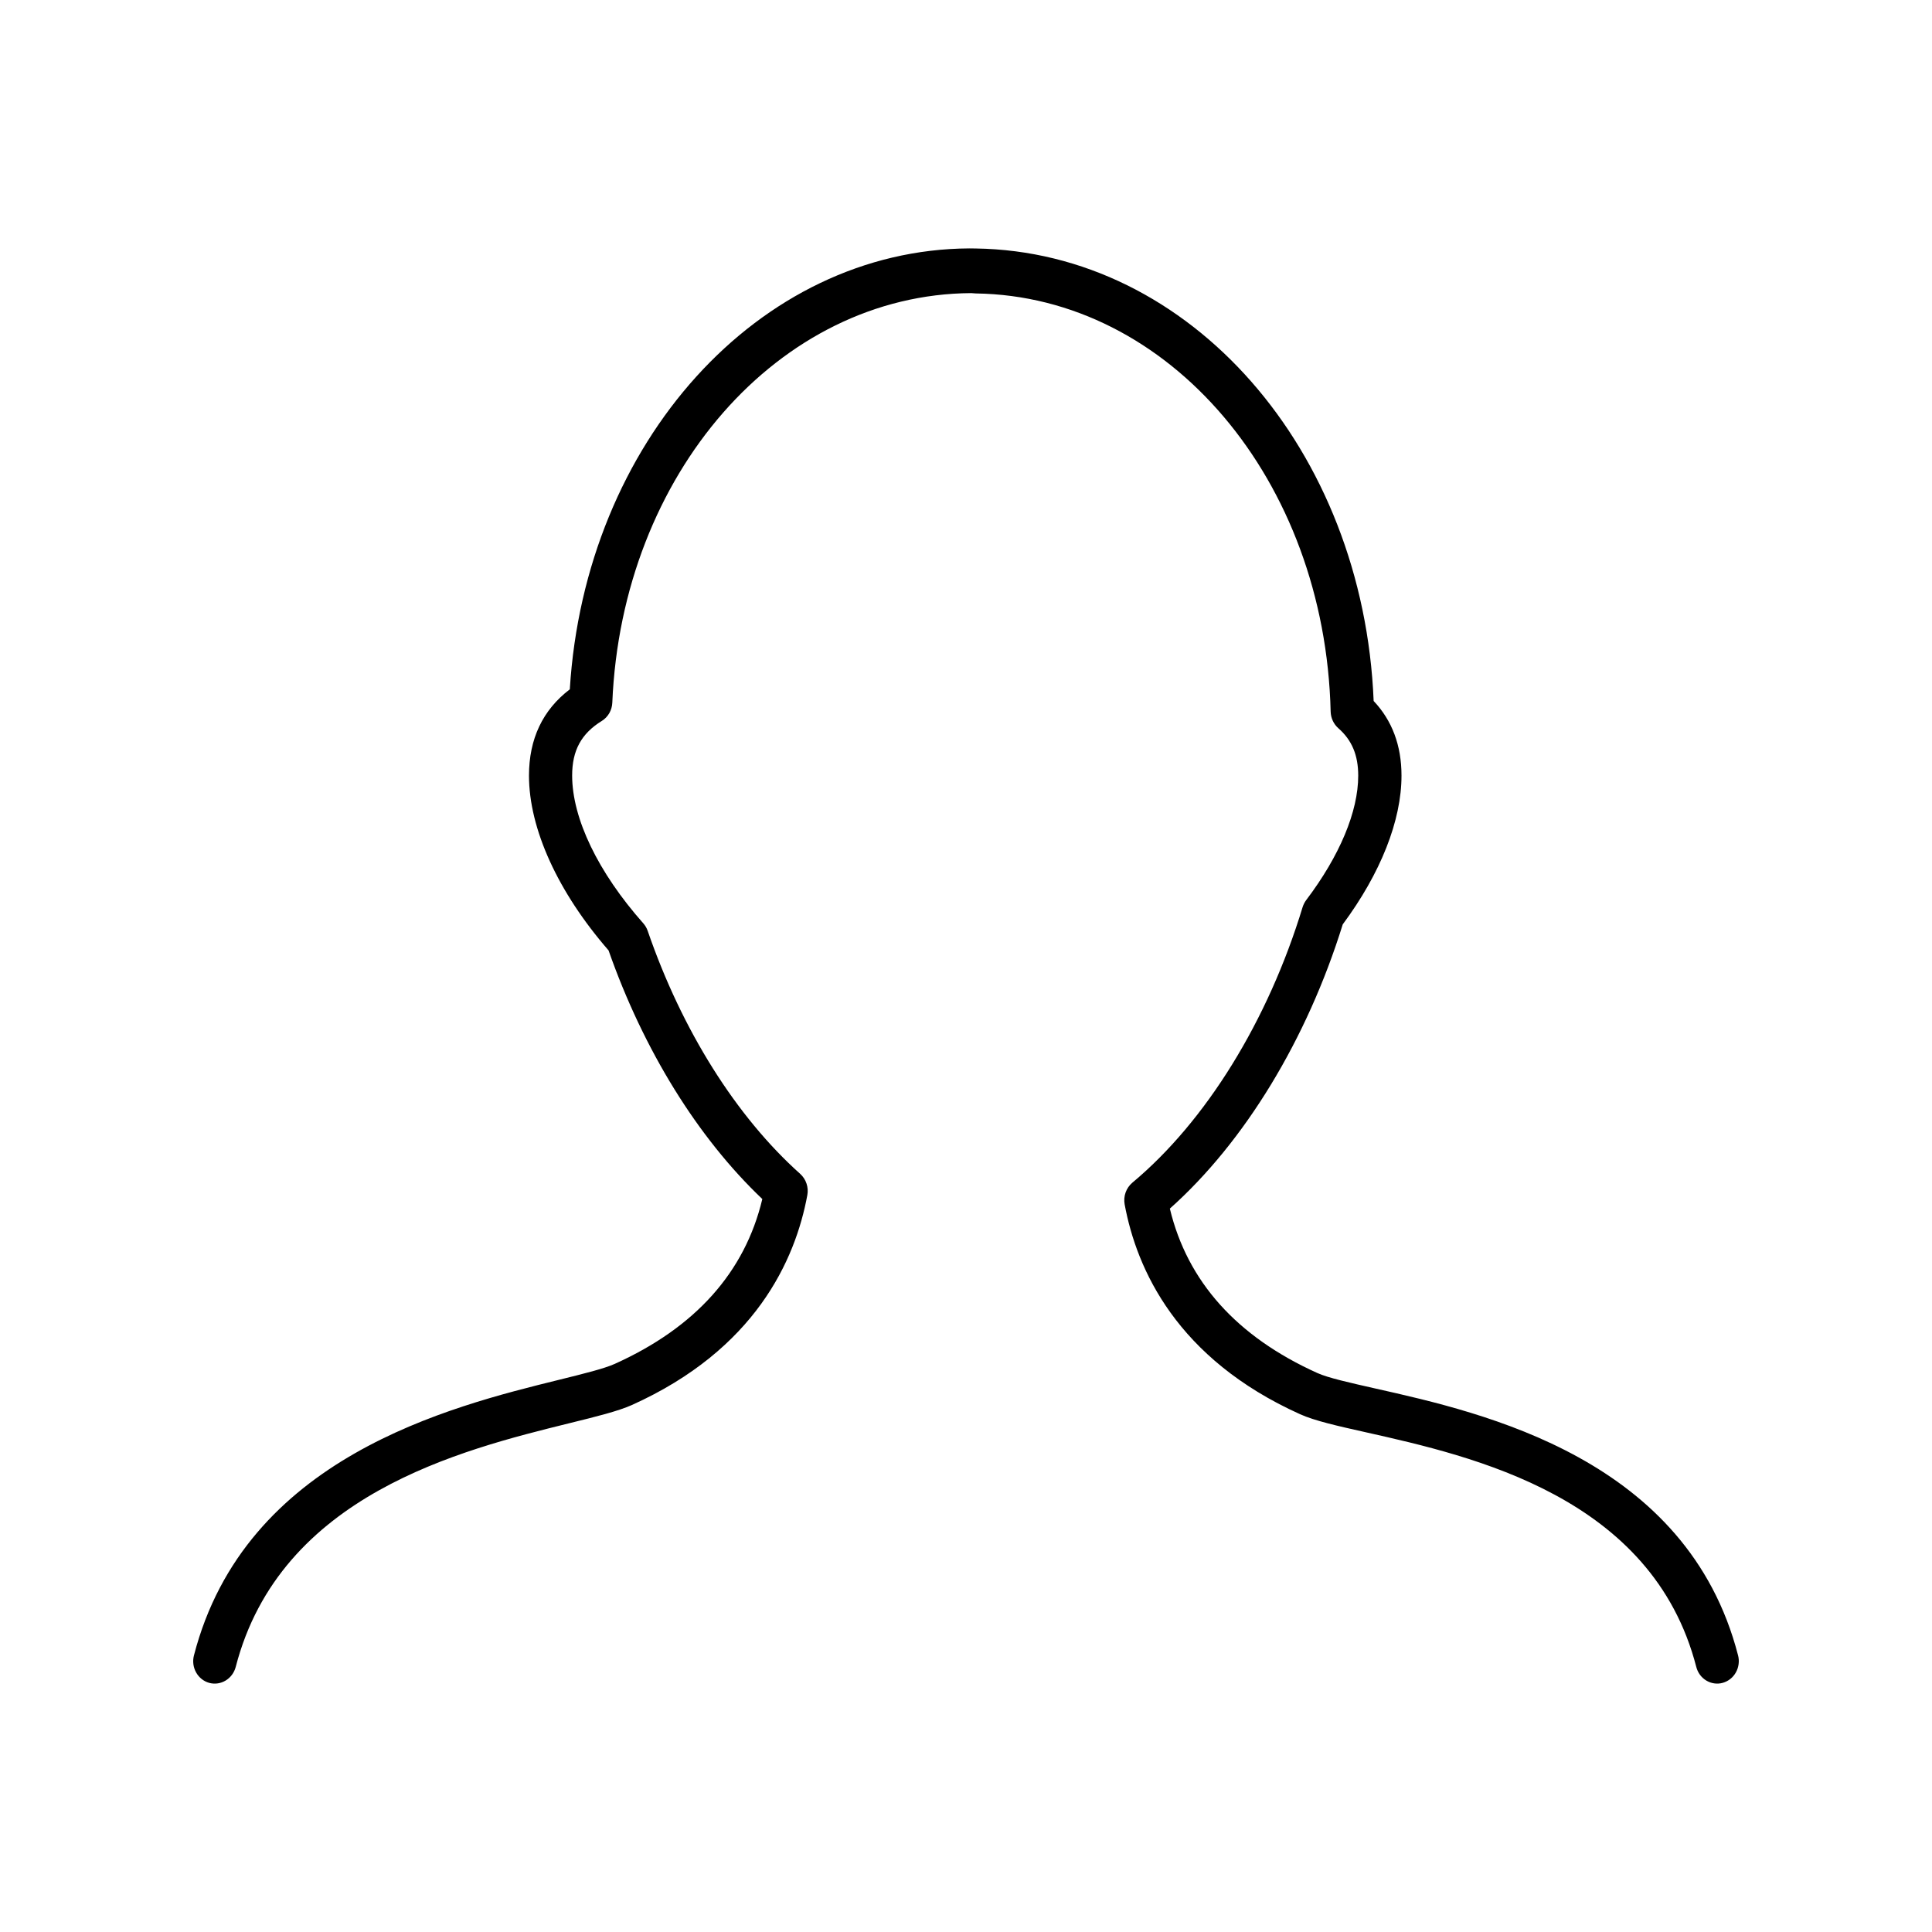<svg width="70" height="70" viewBox="0 0 70 70" fill="none" xmlns="http://www.w3.org/2000/svg">
<path d="M7.581 60.974C7.782 61.028 7.995 60.998 8.174 60.89C8.354 60.782 8.485 60.606 8.54 60.398C10.154 54.153 16.712 52.534 20.632 51.565C21.615 51.323 22.39 51.131 22.895 50.906C27.36 48.895 28.816 45.661 29.251 43.301C29.277 43.161 29.267 43.016 29.221 42.881C29.176 42.746 29.097 42.626 28.993 42.532C26.668 40.451 24.706 37.325 23.468 33.73C23.433 33.627 23.378 33.533 23.307 33.453C21.67 31.606 20.73 29.654 20.73 28.099C20.73 27.191 21.06 26.581 21.804 26.121C21.916 26.052 22.009 25.956 22.076 25.84C22.142 25.724 22.18 25.593 22.185 25.458C22.531 17.18 28.216 10.663 35.188 10.62L35.355 10.632C42.362 10.732 48.01 17.389 48.212 25.785C48.215 25.9 48.242 26.012 48.29 26.116C48.338 26.219 48.407 26.311 48.491 26.385C48.982 26.815 49.211 27.361 49.211 28.102C49.211 29.404 48.541 31.005 47.329 32.608C47.271 32.685 47.227 32.772 47.197 32.864C45.944 36.986 43.694 40.625 41.027 42.851C40.917 42.944 40.833 43.066 40.783 43.204C40.734 43.342 40.722 43.491 40.748 43.636C41.184 45.994 42.639 49.227 47.105 51.24C47.633 51.478 48.452 51.663 49.491 51.895C53.372 52.766 59.866 54.227 61.46 60.398C61.486 60.501 61.532 60.598 61.595 60.683C61.658 60.767 61.736 60.838 61.825 60.891C61.914 60.945 62.013 60.979 62.115 60.993C62.217 61.007 62.321 61 62.42 60.972C62.519 60.944 62.612 60.896 62.694 60.831C62.776 60.766 62.844 60.685 62.895 60.593C62.947 60.5 62.98 60.398 62.993 60.292C63.007 60.186 63 60.079 62.973 59.976C61.132 52.846 53.775 51.193 49.823 50.306C48.907 50.099 48.115 49.922 47.73 49.747C44.816 48.434 43.02 46.433 42.386 43.79C45.091 41.38 47.355 37.662 48.65 33.492C50.024 31.639 50.779 29.731 50.779 28.101C50.779 27.014 50.44 26.107 49.77 25.398C49.397 16.291 43.131 9.119 35.355 9.003L35.122 9C27.487 9.042 21.195 16.026 20.645 24.976C19.664 25.723 19.166 26.771 19.166 28.102C19.166 30.025 20.214 32.325 22.049 34.434C23.316 38.047 25.281 41.221 27.62 43.443C26.989 46.095 25.192 48.102 22.271 49.417C21.894 49.587 21.142 49.774 20.27 49.989C16.289 50.971 8.882 52.799 7.027 59.979C6.973 60.187 7.001 60.409 7.105 60.595C7.209 60.782 7.38 60.918 7.581 60.974Z" fill="black"/>
</svg>

